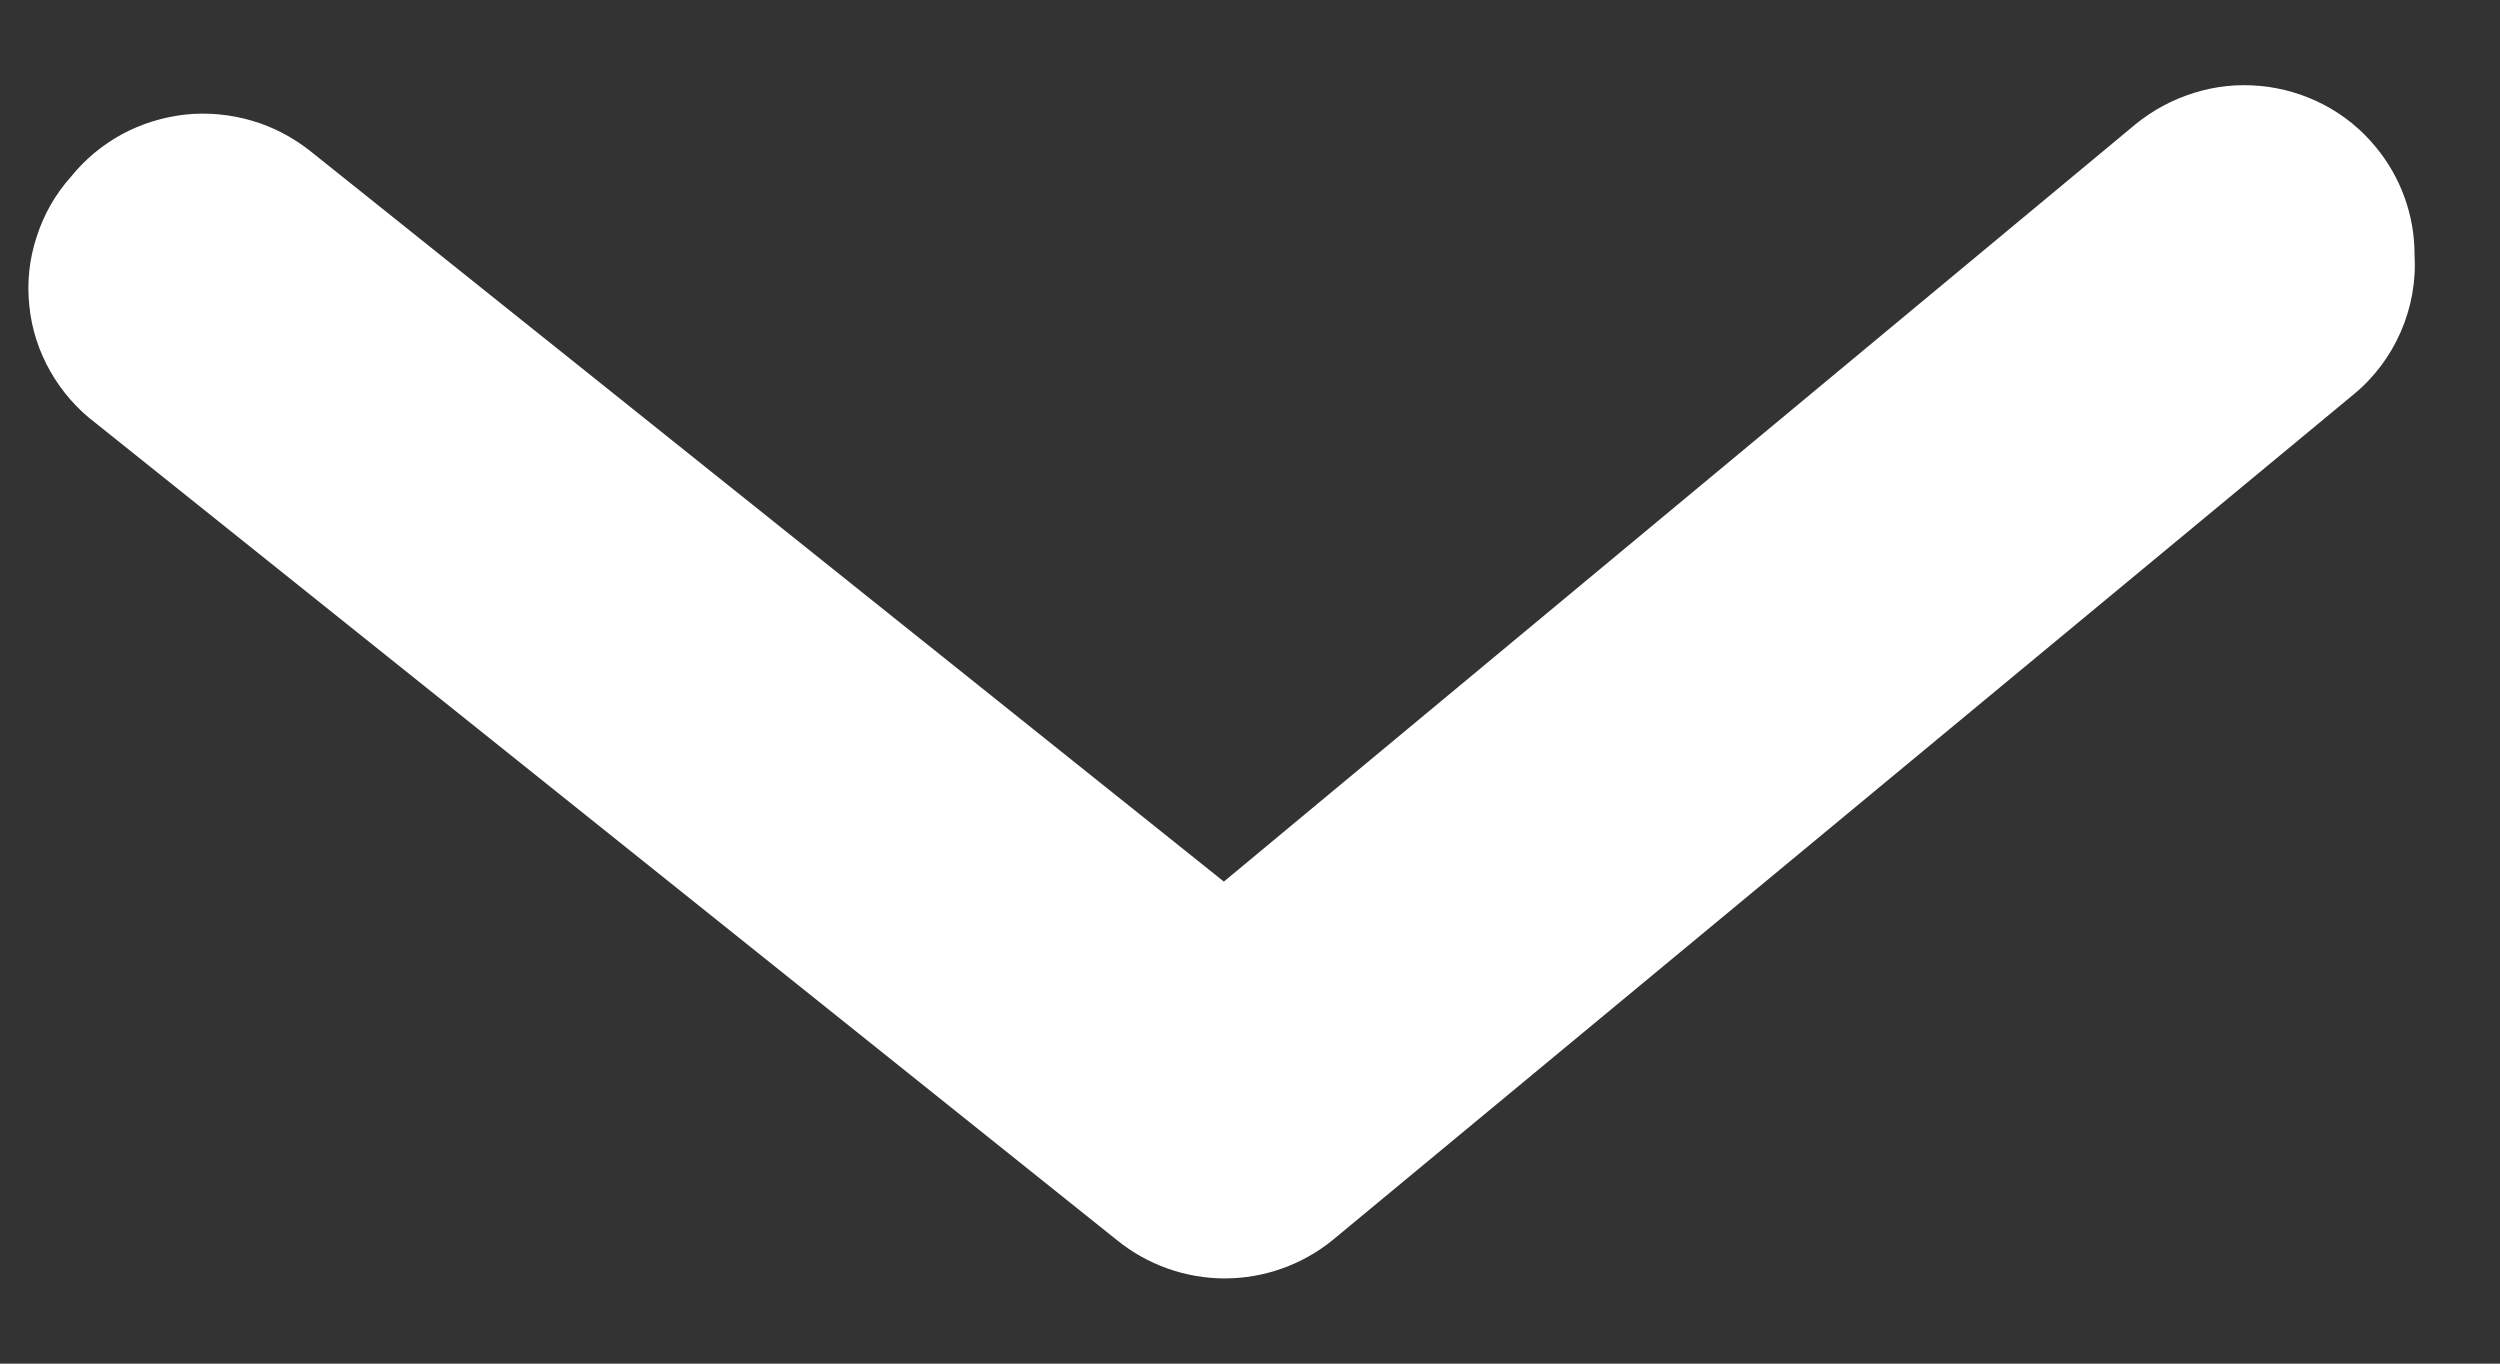 <svg width="11" height="6" viewBox="0 0 11 6" fill="none" xmlns="http://www.w3.org/2000/svg">
<rect x="0" y="0" width="11" height="6" fill="#333333" stroke="none"/>
<path d="M10.624 1.12C10.624 0.946 10.563 0.778 10.451 0.644C10.389 0.569 10.312 0.506 10.225 0.461C10.137 0.415 10.042 0.387 9.944 0.378C9.846 0.369 9.747 0.379 9.653 0.409C9.559 0.438 9.472 0.485 9.396 0.547L5.385 3.879L1.367 0.666C1.29 0.605 1.202 0.558 1.108 0.531C1.013 0.503 0.914 0.494 0.816 0.504C0.718 0.515 0.623 0.544 0.536 0.591C0.45 0.638 0.373 0.702 0.312 0.778C0.243 0.855 0.192 0.945 0.161 1.043C0.129 1.14 0.118 1.243 0.129 1.345C0.139 1.447 0.171 1.546 0.222 1.635C0.273 1.724 0.341 1.802 0.424 1.864L4.914 5.456C5.048 5.565 5.216 5.625 5.389 5.625C5.562 5.625 5.73 5.565 5.864 5.456L10.354 1.737C10.445 1.663 10.516 1.568 10.563 1.461C10.61 1.353 10.631 1.237 10.624 1.12Z" fill="white"/>
</svg>

